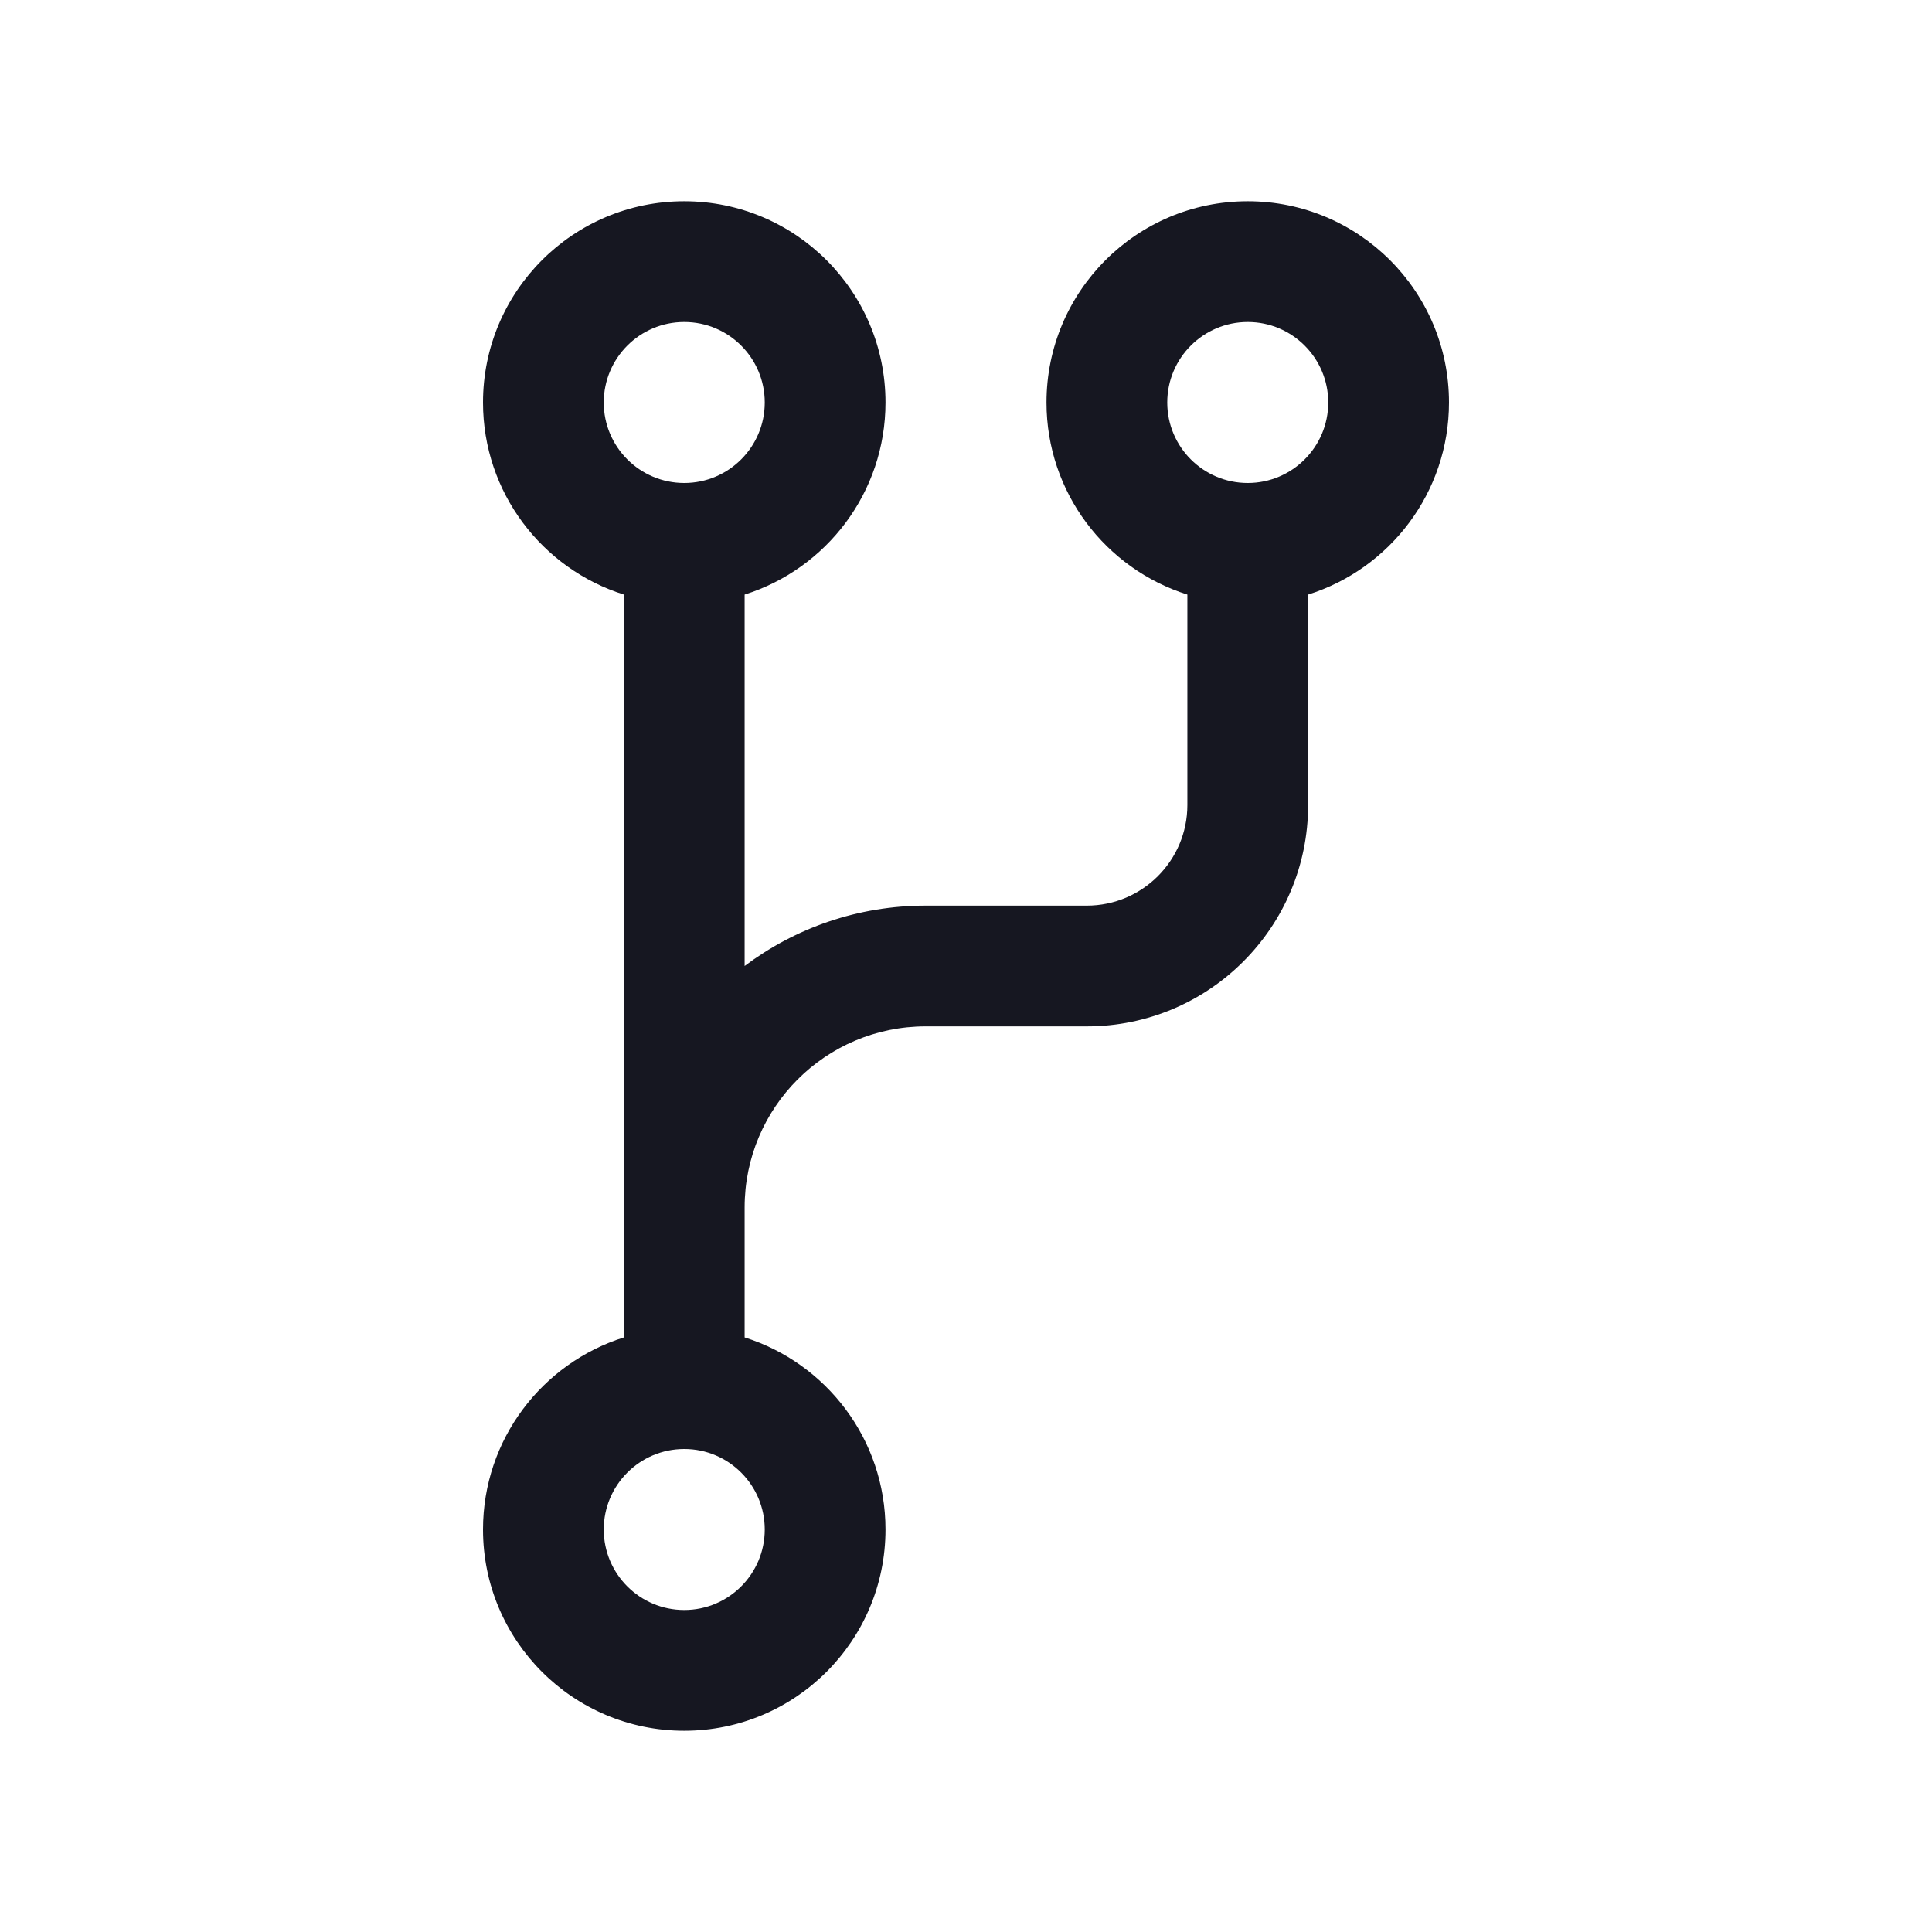 <svg width="24" height="24" viewBox="0 0 24 24" fill="none" xmlns="http://www.w3.org/2000/svg">
<path fill-rule="evenodd" clip-rule="evenodd" d="M9.5 5C9.5 5.552 9.052 6 8.5 6C7.948 6 7.5 5.552 7.5 5C7.5 4.448 7.948 4 8.5 4C9.052 4 9.5 4.448 9.5 5ZM9.25 7.386C10.264 7.067 11 6.119 11 5C11 3.619 9.881 2.5 8.5 2.5C7.119 2.5 6 3.619 6 5C6 6.119 6.736 7.067 7.75 7.386V16.614C6.736 16.933 6 17.881 6 19C6 20.381 7.119 21.5 8.5 21.5C9.881 21.5 11 20.381 11 19C11 17.881 10.264 16.933 9.25 16.614V15C9.25 13.757 10.257 12.75 11.5 12.75H13.5C15.019 12.75 16.25 11.519 16.25 10V7.386C17.264 7.067 18 6.119 18 5C18 3.619 16.881 2.5 15.5 2.5C14.119 2.5 13 3.619 13 5C13 6.119 13.736 7.067 14.75 7.386V10C14.75 10.69 14.19 11.25 13.5 11.25H11.5C10.656 11.25 9.877 11.529 9.25 12V7.386ZM15.5 6C16.052 6 16.5 5.552 16.5 5C16.5 4.448 16.052 4 15.5 4C14.948 4 14.5 4.448 14.5 5C14.5 5.552 14.948 6 15.5 6ZM9.5 19C9.5 19.552 9.052 20 8.5 20C7.948 20 7.5 19.552 7.5 19C7.5 18.448 7.948 18 8.5 18C9.052 18 9.5 18.448 9.5 19Z" fill="#161721"/>
</svg>
